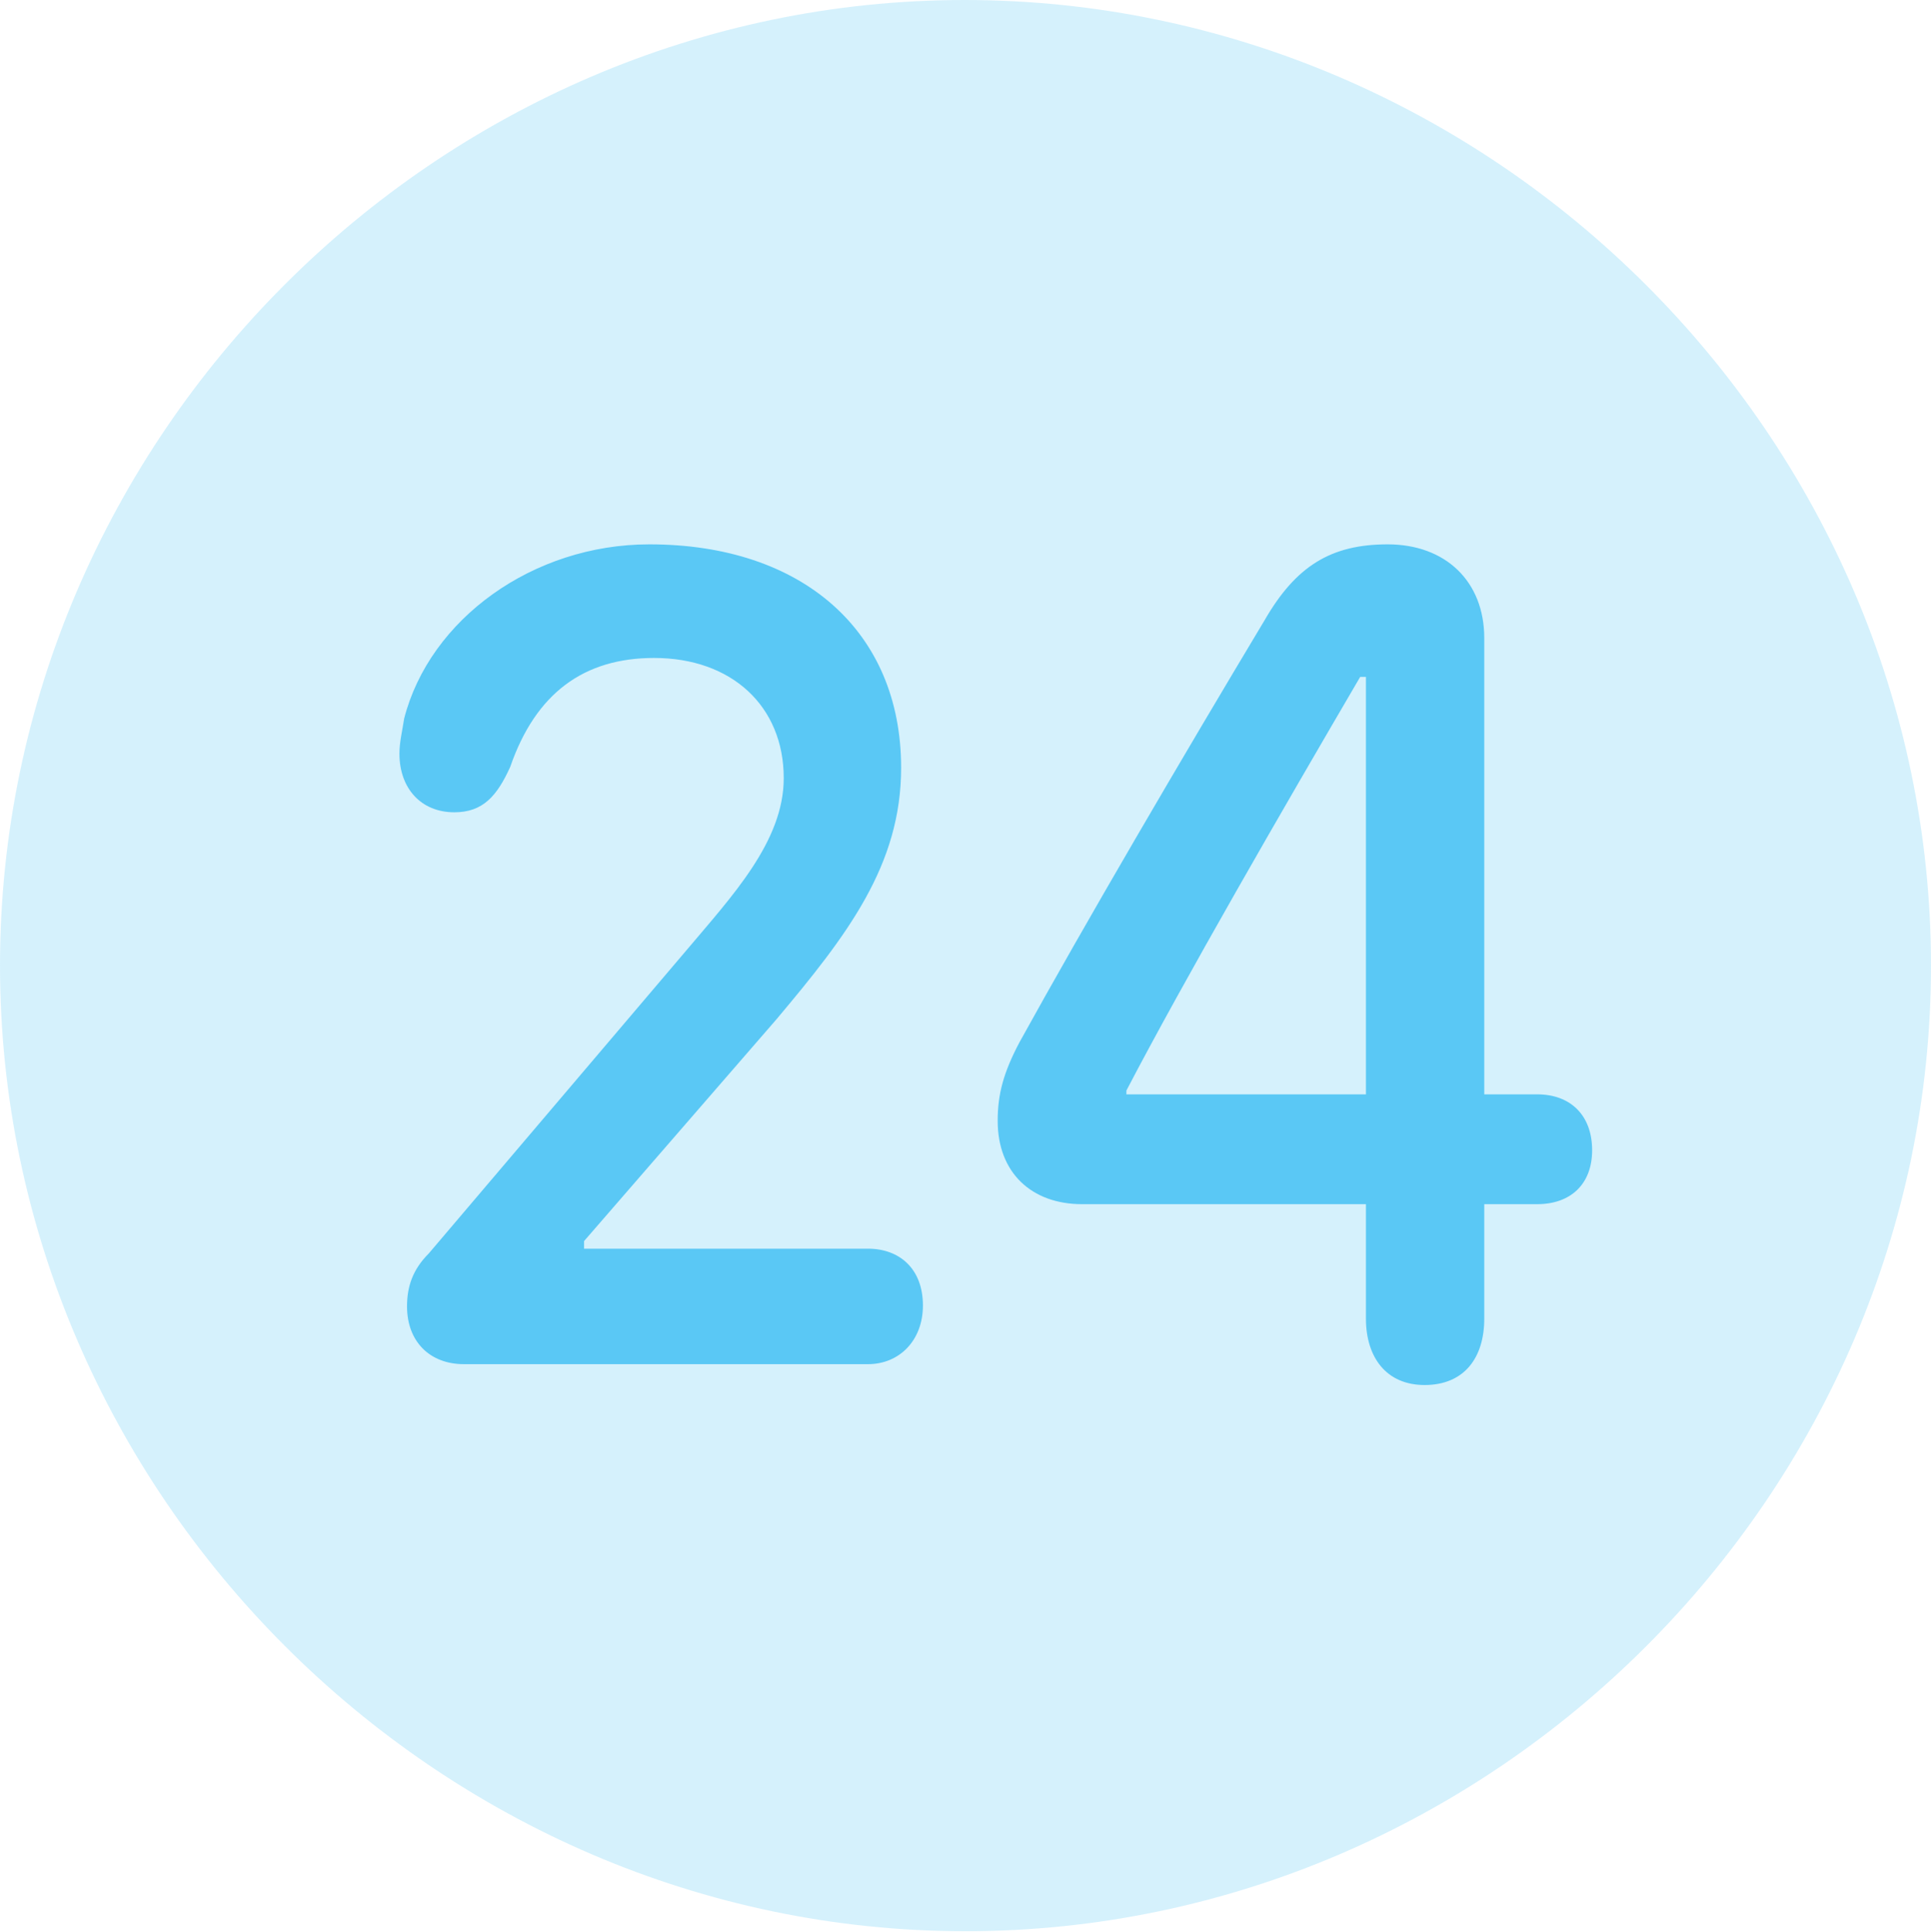 <?xml version="1.0" encoding="UTF-8"?>
<!--Generator: Apple Native CoreSVG 175.5-->
<!DOCTYPE svg
PUBLIC "-//W3C//DTD SVG 1.1//EN"
       "http://www.w3.org/Graphics/SVG/1.1/DTD/svg11.dtd">
<svg version="1.1" xmlns="http://www.w3.org/2000/svg" xmlns:xlink="http://www.w3.org/1999/xlink" width="24.902" height="24.915">
 <g>
  <rect height="24.915" opacity="0" width="24.902" x="0" y="0"/>
  <path d="M12.451 24.902C19.263 24.902 24.902 19.25 24.902 12.451C24.902 5.64 19.25 0 12.439 0C5.64 0 0 5.64 0 12.451C0 19.25 5.652 24.902 12.451 24.902Z" fill="#5ac8f5" fill-opacity="0.25"/>
  <path d="M5.981 17.59C5.542 17.59 5.249 17.297 5.249 16.846C5.249 16.589 5.322 16.37 5.53 16.162L8.85 12.256C9.436 11.56 10.107 10.852 10.107 10.034C10.107 9.106 9.436 8.484 8.435 8.484C7.532 8.484 6.909 8.936 6.58 9.888C6.409 10.266 6.226 10.474 5.859 10.474C5.432 10.474 5.151 10.168 5.151 9.717C5.151 9.57 5.188 9.424 5.212 9.265C5.542 7.983 6.873 7.019 8.374 7.019C10.352 7.019 11.621 8.142 11.621 9.9C11.621 11.157 10.925 12.06 10.01 13.147L7.532 16.003L7.532 16.101L11.194 16.101C11.597 16.101 11.902 16.357 11.902 16.834C11.902 17.285 11.597 17.59 11.194 17.59ZM18.372 17.859C17.871 17.859 17.615 17.493 17.615 17.004L17.615 15.527L13.953 15.527C13.306 15.527 12.866 15.124 12.866 14.453C12.866 14.111 12.94 13.831 13.147 13.44C13.989 11.914 15.247 9.766 16.309 7.996C16.711 7.3 17.163 7.019 17.895 7.019C18.64 7.019 19.141 7.495 19.141 8.228L19.141 14.111L19.824 14.111C20.252 14.111 20.532 14.38 20.532 14.832C20.532 15.271 20.252 15.527 19.824 15.527L19.141 15.527L19.141 17.004C19.141 17.505 18.884 17.859 18.372 17.859ZM17.615 14.111L17.615 8.728L17.541 8.728C16.541 10.437 15.271 12.634 14.526 14.062L14.526 14.111Z" fill="#5ac8f5"/>
 </g>
</svg>
